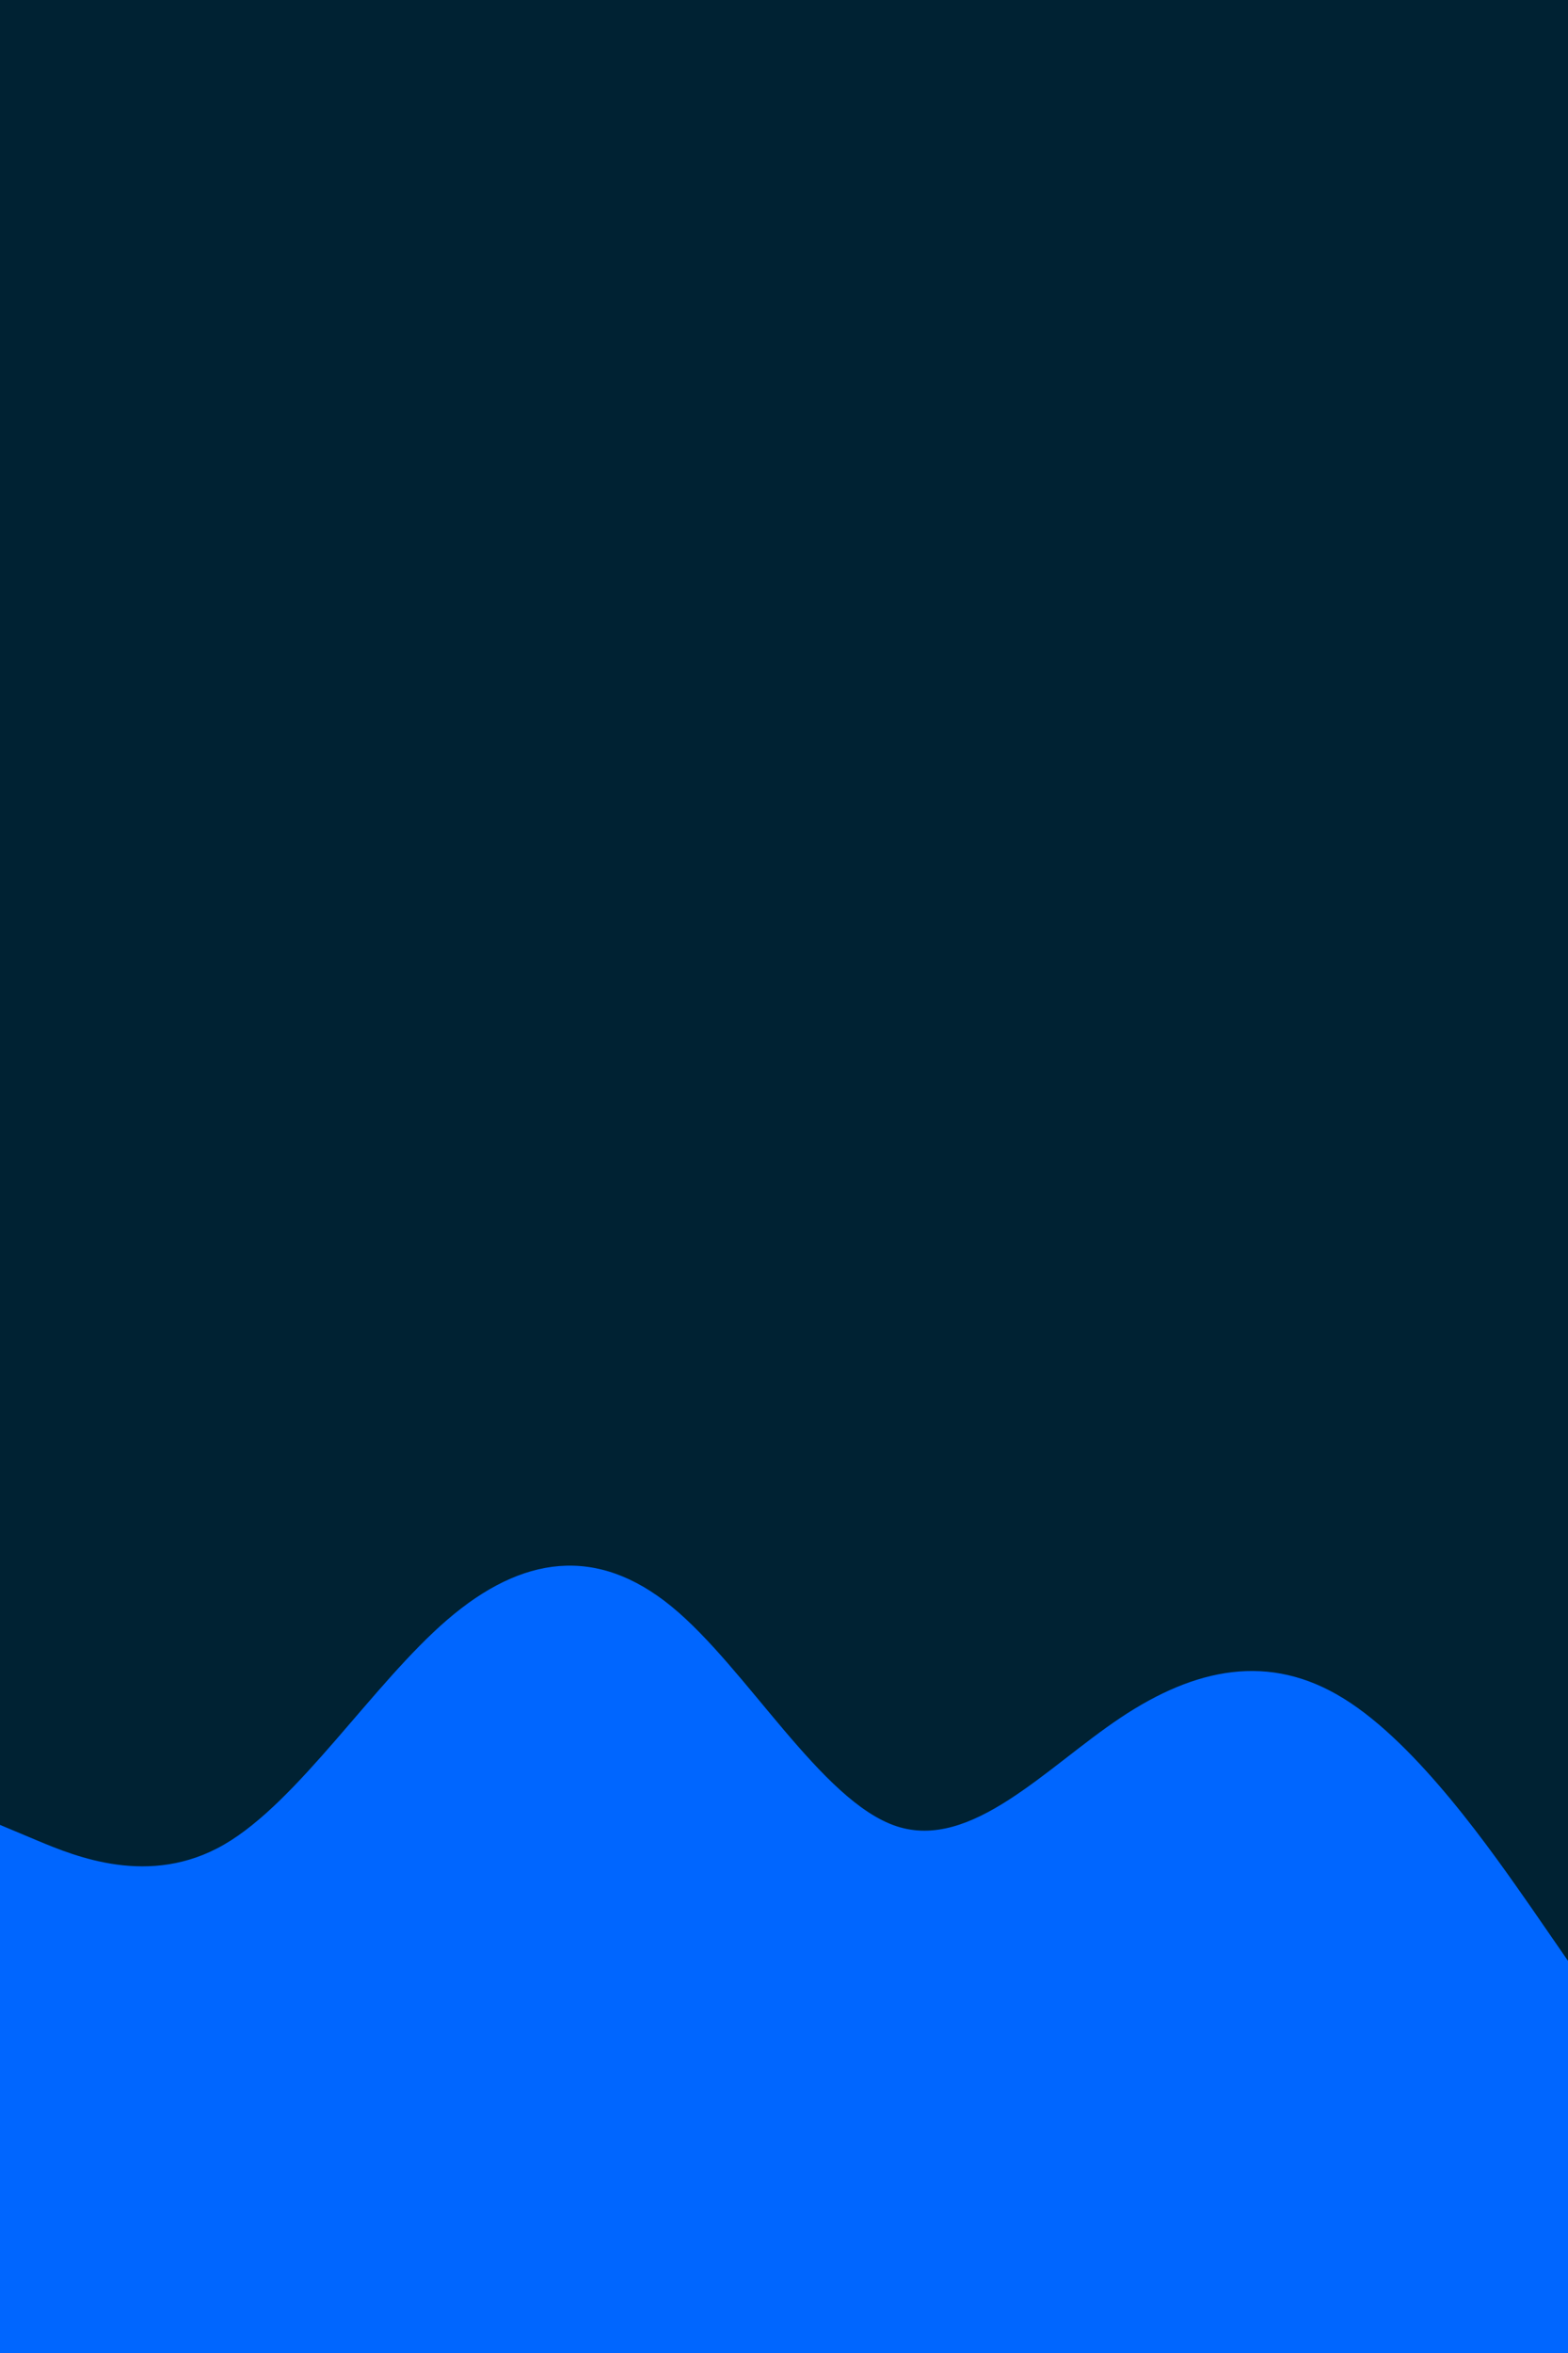 <svg id="visual" viewBox="0 0 600 900" width="600" height="900" xmlns="http://www.w3.org/2000/svg" xmlns:xlink="http://www.w3.org/1999/xlink" version="1.1"><rect x="0" y="0" width="600" height="900" fill="#002233"></rect><path d="M0 698L14.3 704C28.7 710 57.3 722 85.8 705.5C114.3 689 142.7 644 171.2 619.5C199.7 595 228.3 591 257 614.5C285.7 638 314.3 689 343 698.5C371.7 708 400.3 676 428.8 657C457.3 638 485.7 632 514.2 649.7C542.7 667.3 571.3 708.7 585.7 729.3L600 750L600 901L585.7 901C571.3 901 542.7 901 514.2 901C485.7 901 457.3 901 428.8 901C400.3 901 371.7 901 343 901C314.3 901 285.7 901 257 901C228.3 901 199.7 901 171.2 901C142.7 901 114.3 901 85.8 901C57.3 901 28.7 901 14.3 901L0 901Z" fill="#0066FF" stroke-linecap="round" stroke-linejoin="miter"></path></svg>